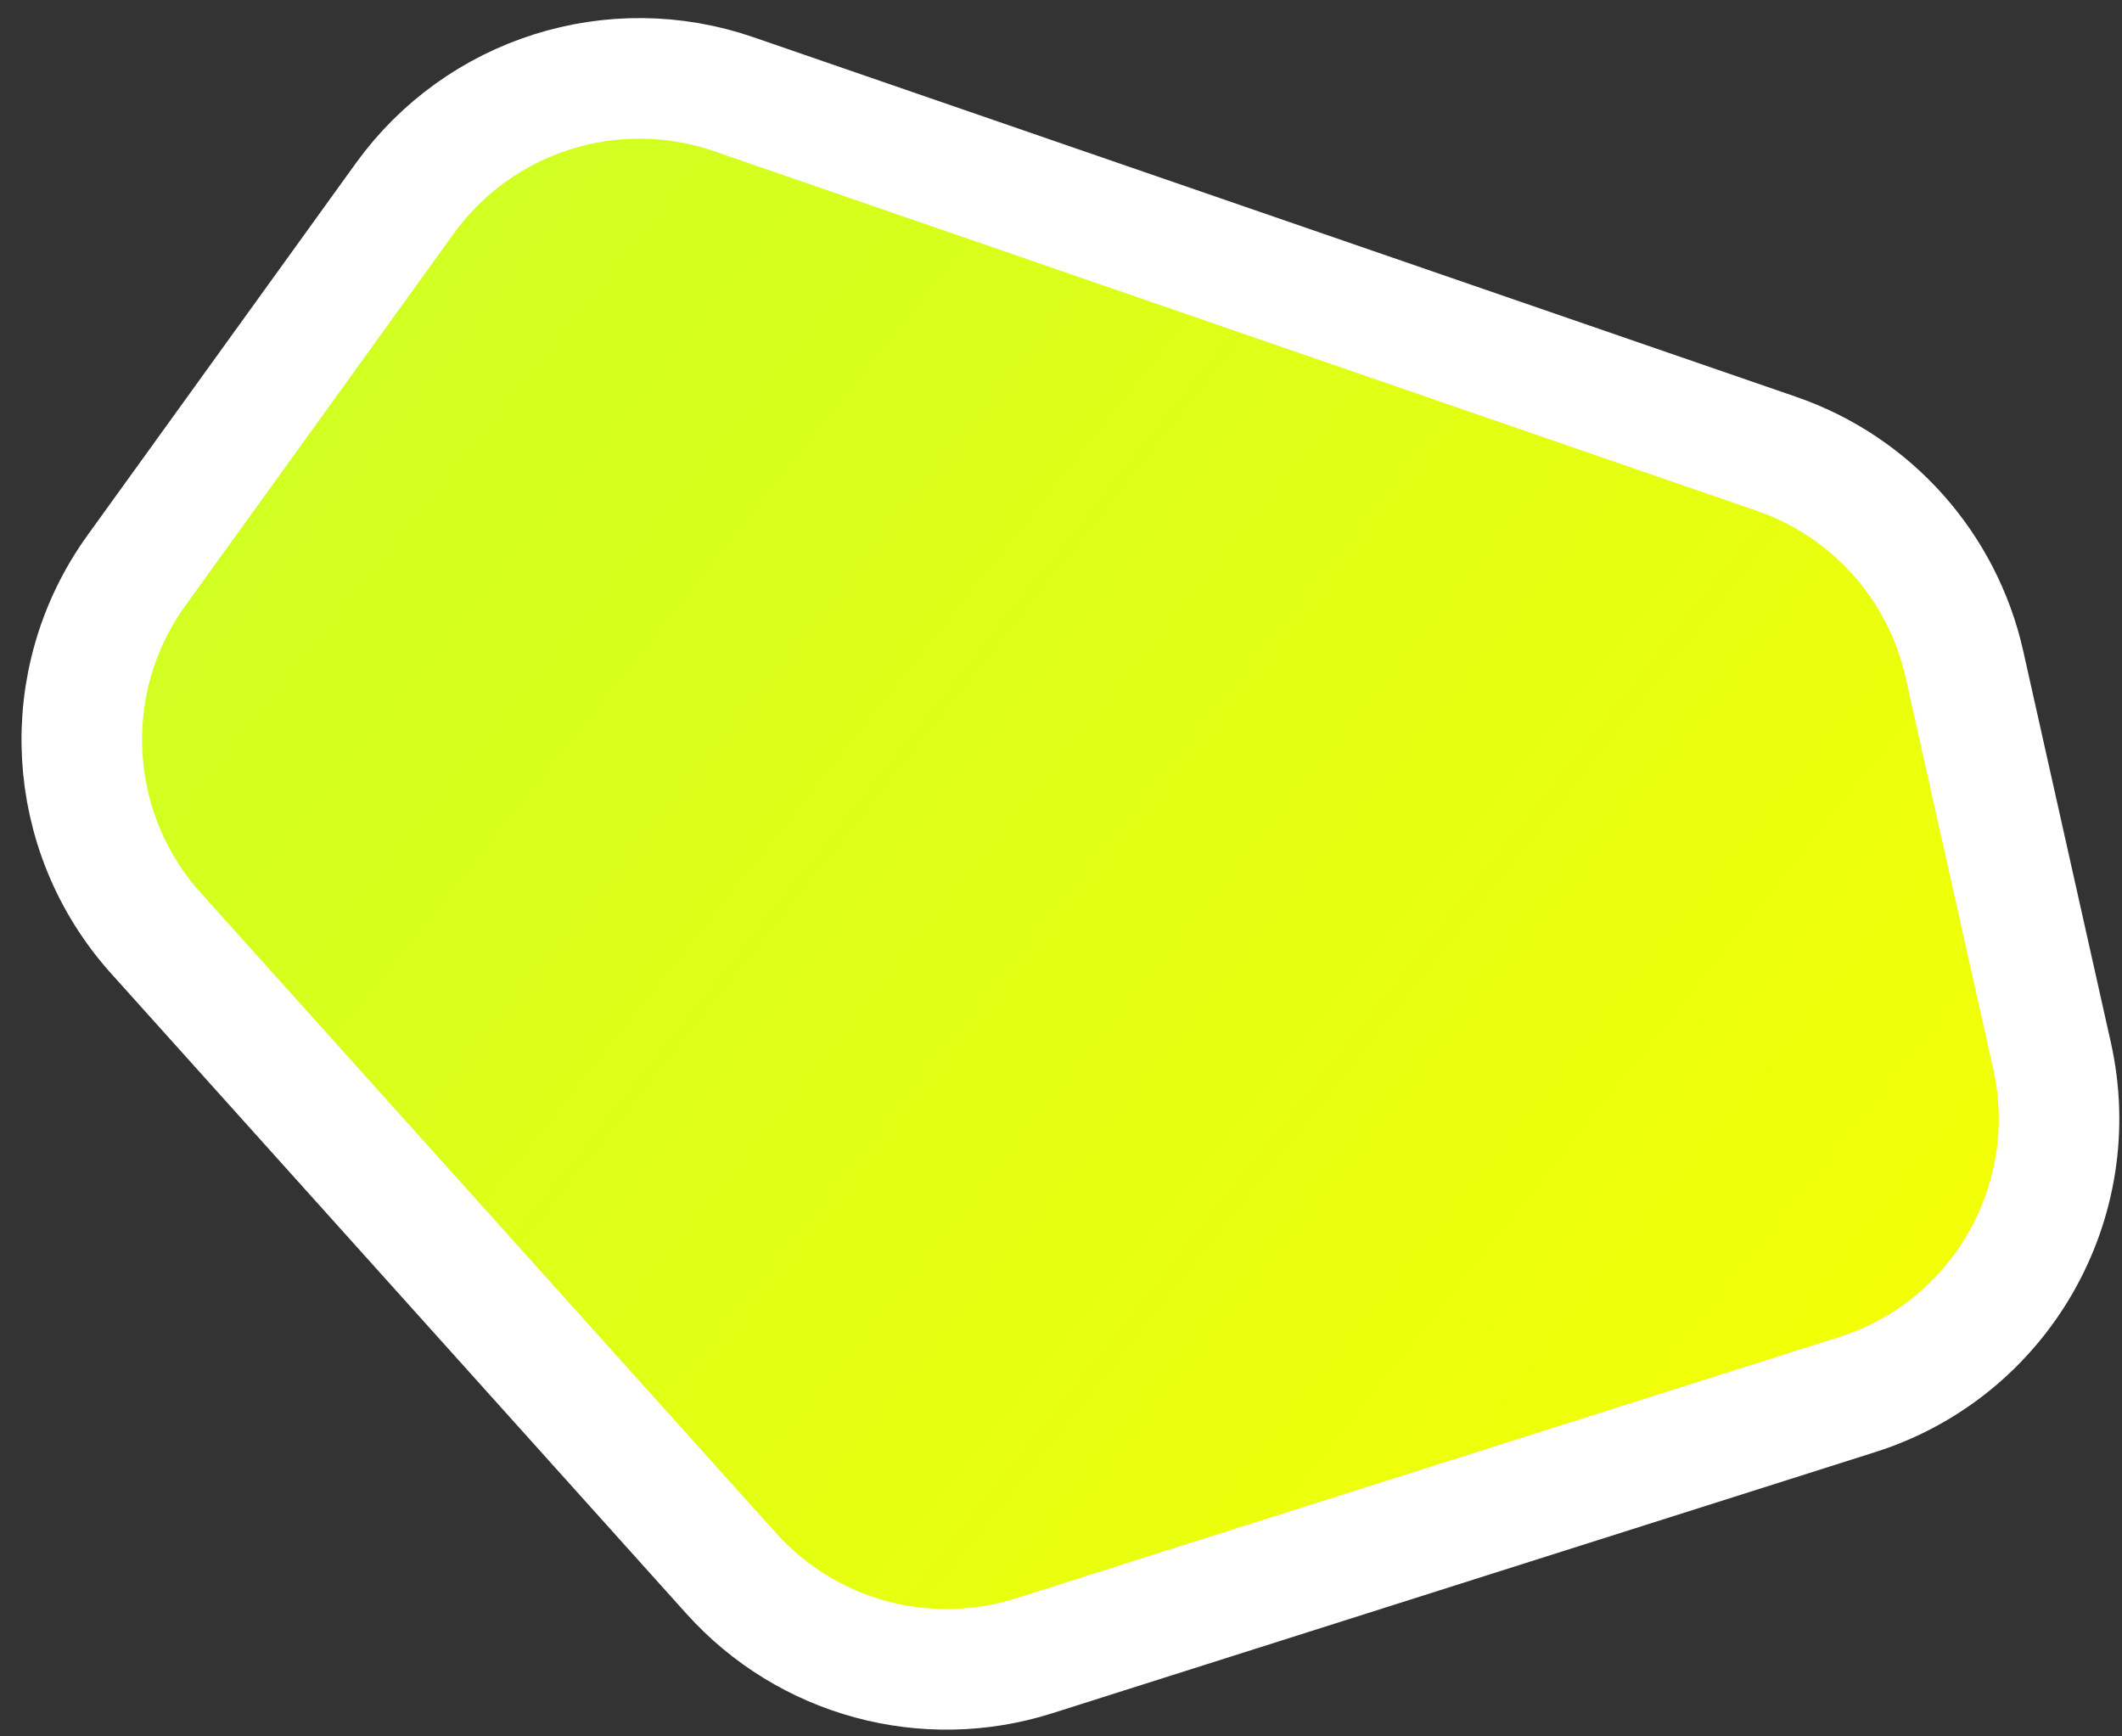 <svg width="88" height="72" viewBox="0 0 88 72" fill="none" xmlns="http://www.w3.org/2000/svg">
<rect x="0" y="0" width="88" height="72" fill="#333333" stroke="none"/>
<path d="M6.467 38.695L30.325 65.242C33.476 68.748 38.387 70.084 42.879 68.659L77.016 57.827C82.948 55.944 86.457 49.84 85.097 43.767L81.464 27.538C80.554 23.475 77.603 20.173 73.666 18.816L30.429 3.906C25.424 2.181 19.881 3.938 16.784 8.231L5.659 23.654C2.356 28.233 2.692 34.496 6.467 38.695Z" fill="url(#paint0_linear_1403_884)" stroke="white" stroke-width="5"/>
<defs>
<linearGradient id="paint0_linear_1403_884" x1="0" y1="1" x2="88" y2="71" gradientUnits="userSpaceOnUse">
<stop stop-color="#C8FF29"/>
<stop offset="1" stop-color="#FAFF00"/>
</linearGradient>
</defs>
</svg>

